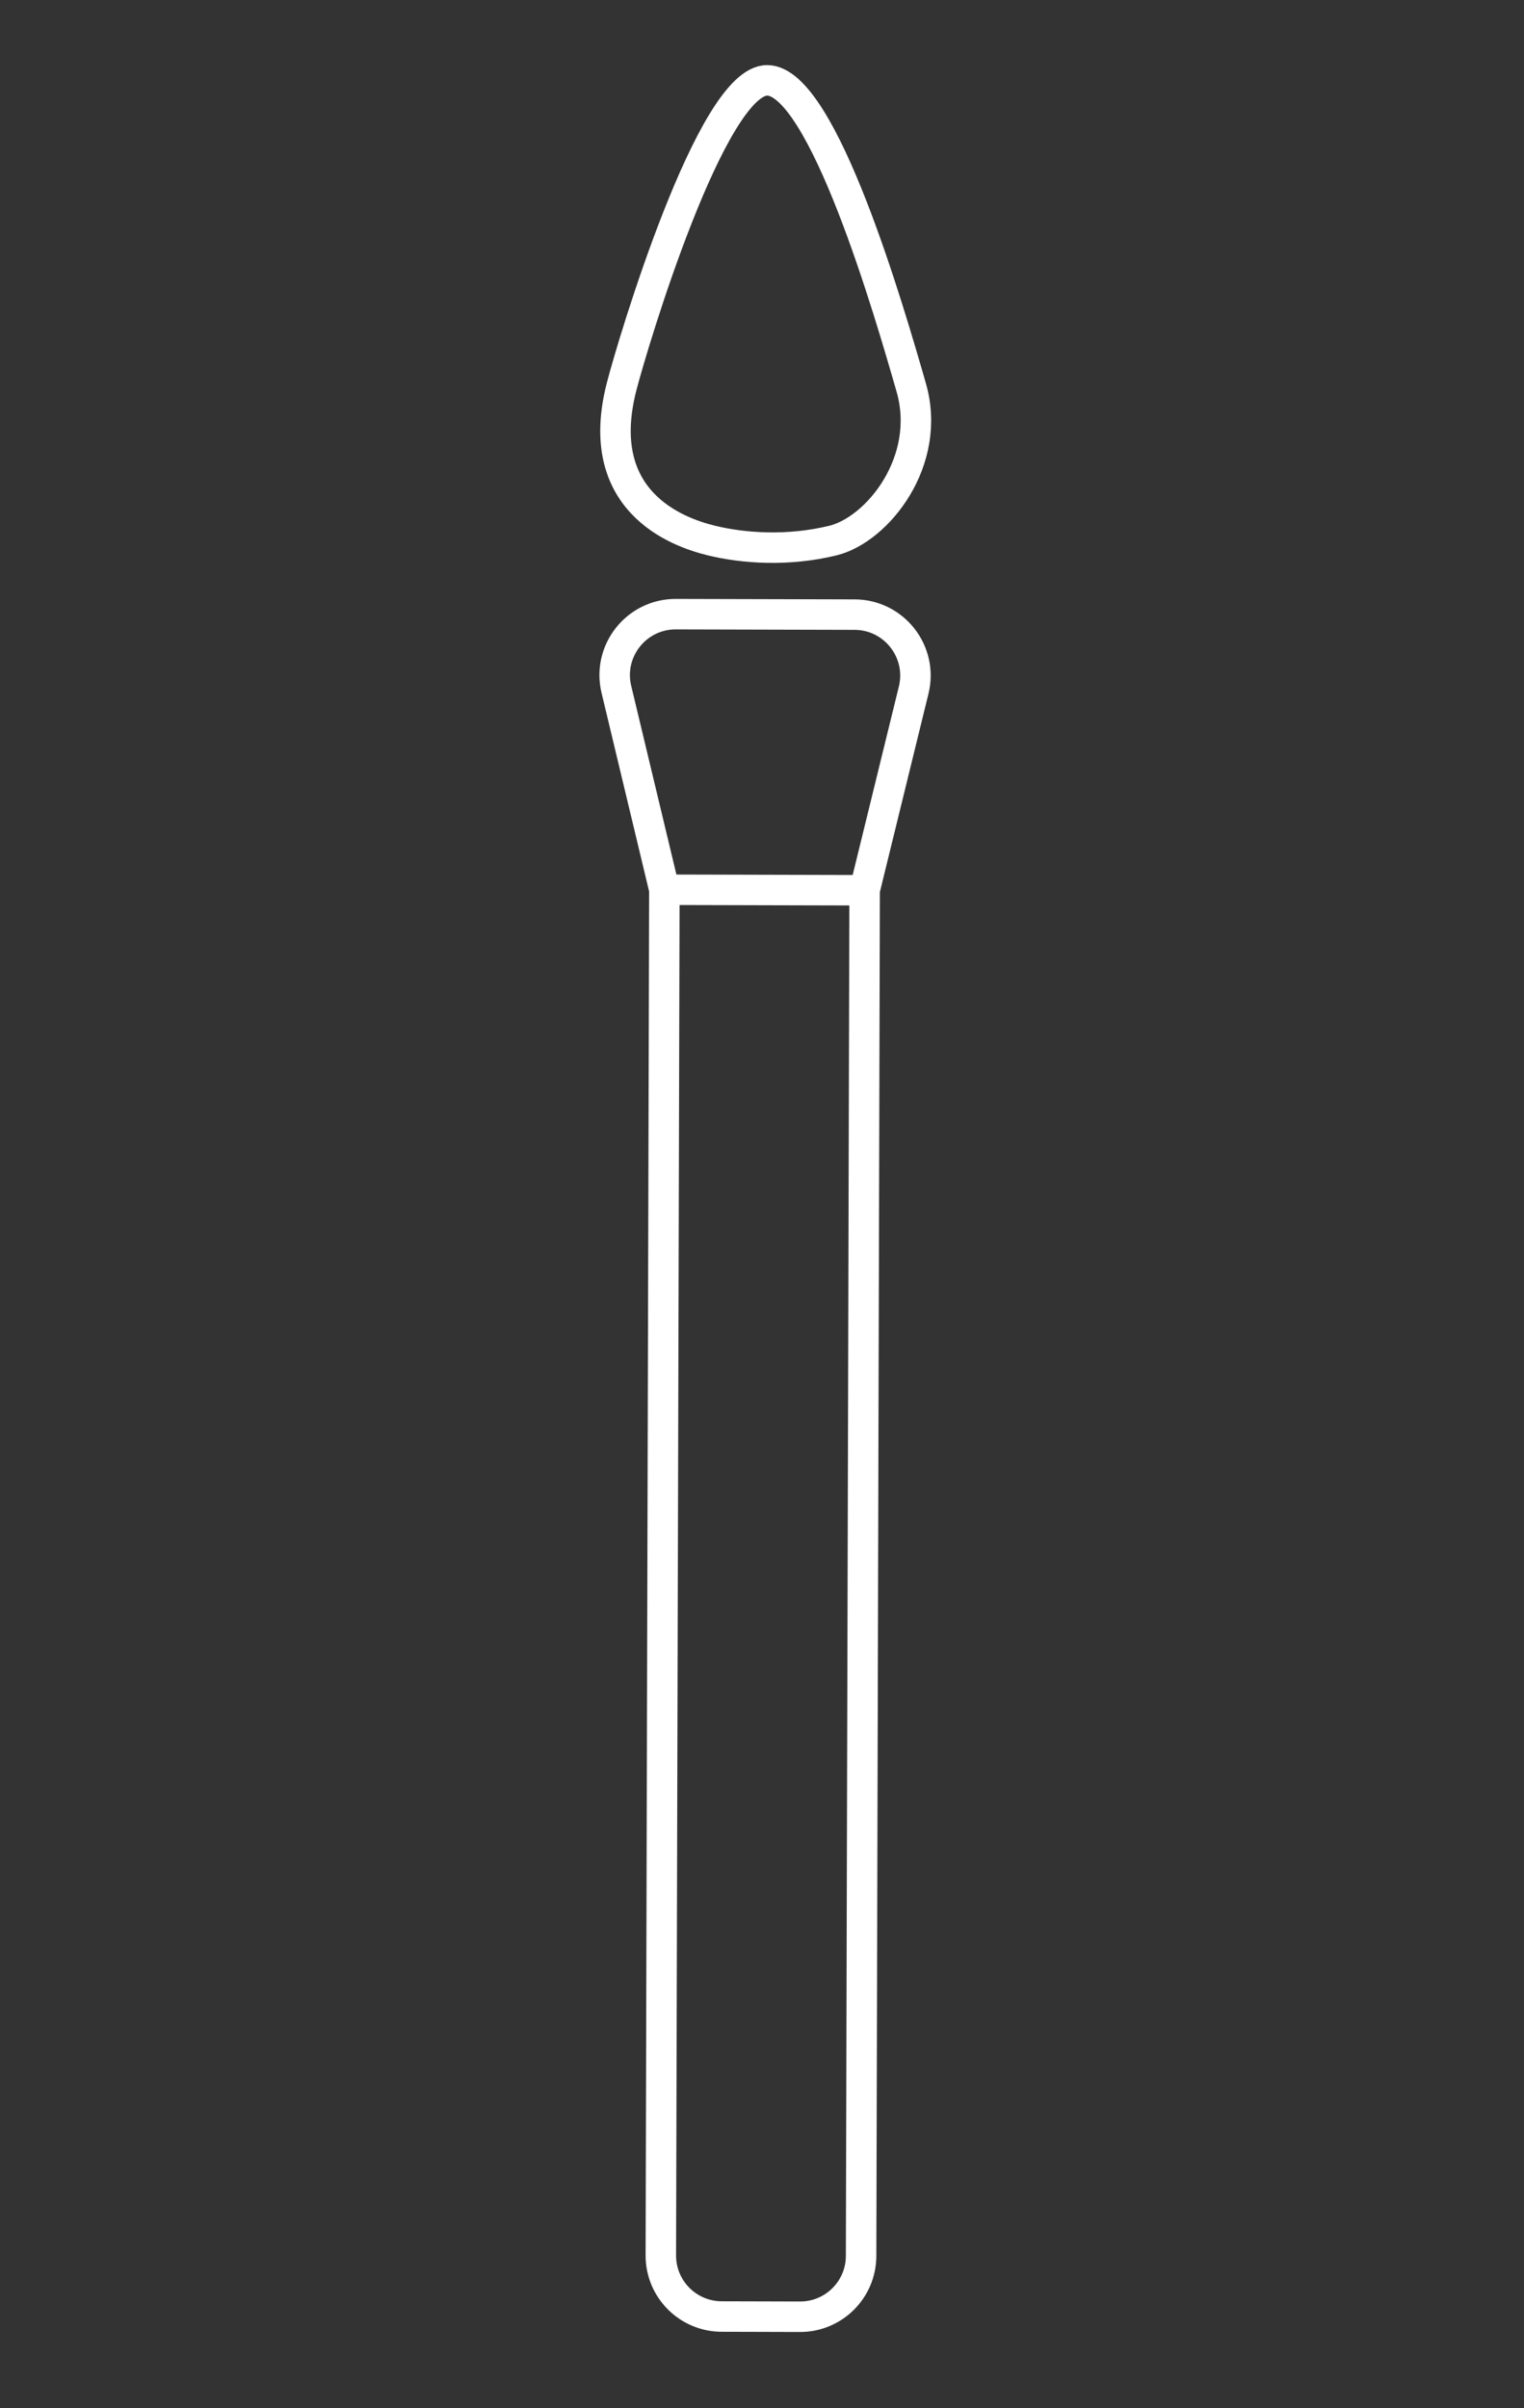 <svg width="50" height="79" viewBox="0 0 50 79" fill="none" xmlns="http://www.w3.org/2000/svg">
<rect x="0" y="0" width="50" height="79" fill="#333333" stroke="none"/>
<path d="M20.393 12.686C19.429 16.438 22.208 17.452 23.304 17.725C24.4 17.997 25.861 18.091 27.324 17.735C28.787 17.379 30.592 15.13 29.895 12.71C29.199 10.291 26.998 2.641 25.17 2.636C23.343 2.631 20.762 11.249 20.393 12.686Z" stroke="white"/>
<path d="M21.797 29.19L21.681 73.994C21.678 75.099 22.572 75.996 23.676 75.999L26.246 76.006C27.351 76.009 28.249 75.116 28.251 74.011L28.367 29.207M21.797 29.19L28.367 29.207M21.797 29.19L20.222 22.615C19.921 21.355 20.878 20.145 22.173 20.149L28.038 20.164C29.333 20.167 30.284 21.382 29.976 22.64L28.367 29.207" stroke="white"/>
</svg>
